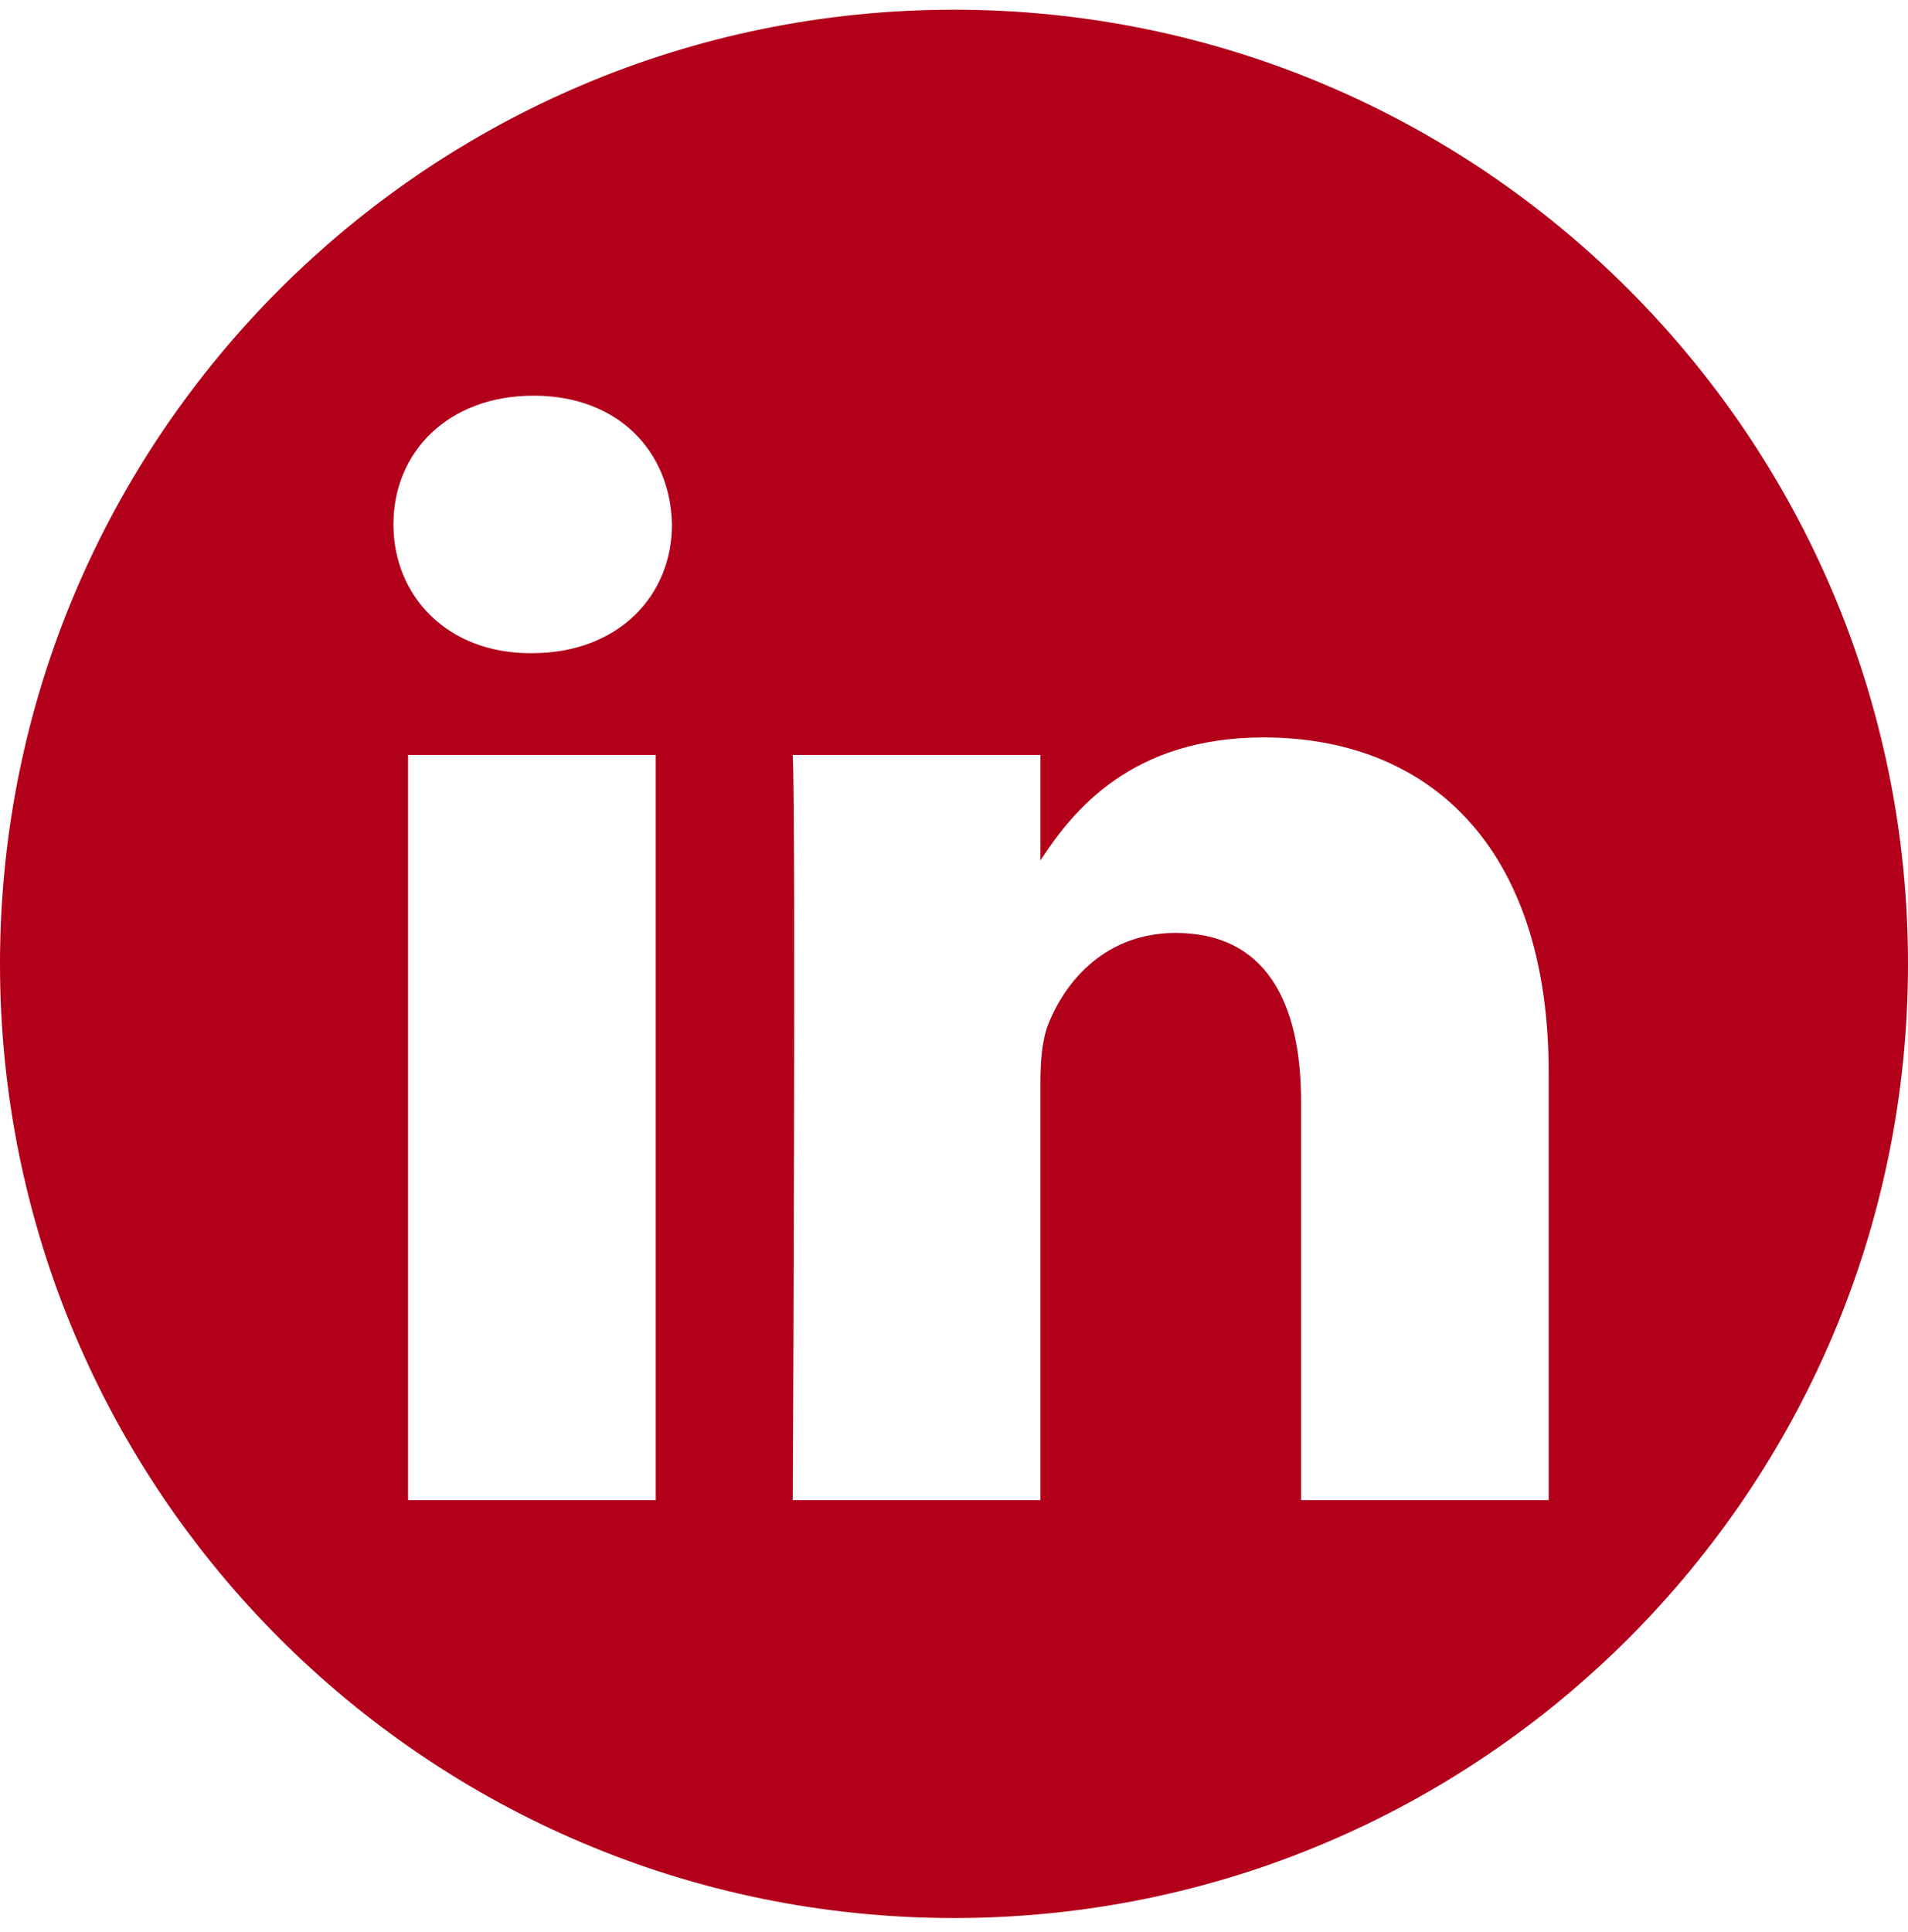 <svg width="80" height="81" viewBox="0 0 80 81" fill="none" xmlns="http://www.w3.org/2000/svg">
<path fill-rule="evenodd" clip-rule="evenodd" d="M40 0.407C62.077 0.407 80 18.331 80 40.407C80 62.484 62.077 80.407 40 80.407C17.923 80.407 0 62.484 0 40.407C0 18.331 17.923 0.407 40 0.407ZM27.494 62.887V31.649H17.109V62.887H27.494ZM64.935 62.887V44.973C64.935 35.378 59.812 30.915 52.98 30.915C47.472 30.915 45.004 33.944 43.623 36.072V31.649H33.24C33.378 34.58 33.24 62.887 33.24 62.887H43.623V45.441C43.623 44.508 43.69 43.574 43.965 42.907C44.714 41.042 46.424 39.11 49.292 39.11C53.047 39.11 54.552 41.976 54.552 46.173V62.887H64.935ZM22.372 16.587C18.819 16.587 16.497 18.923 16.497 21.984C16.497 24.982 18.748 27.382 22.234 27.382H22.301C25.922 27.382 28.176 24.982 28.176 21.984C28.109 18.923 25.923 16.587 22.372 16.587Z" fill="#B2001B"/>
</svg>

